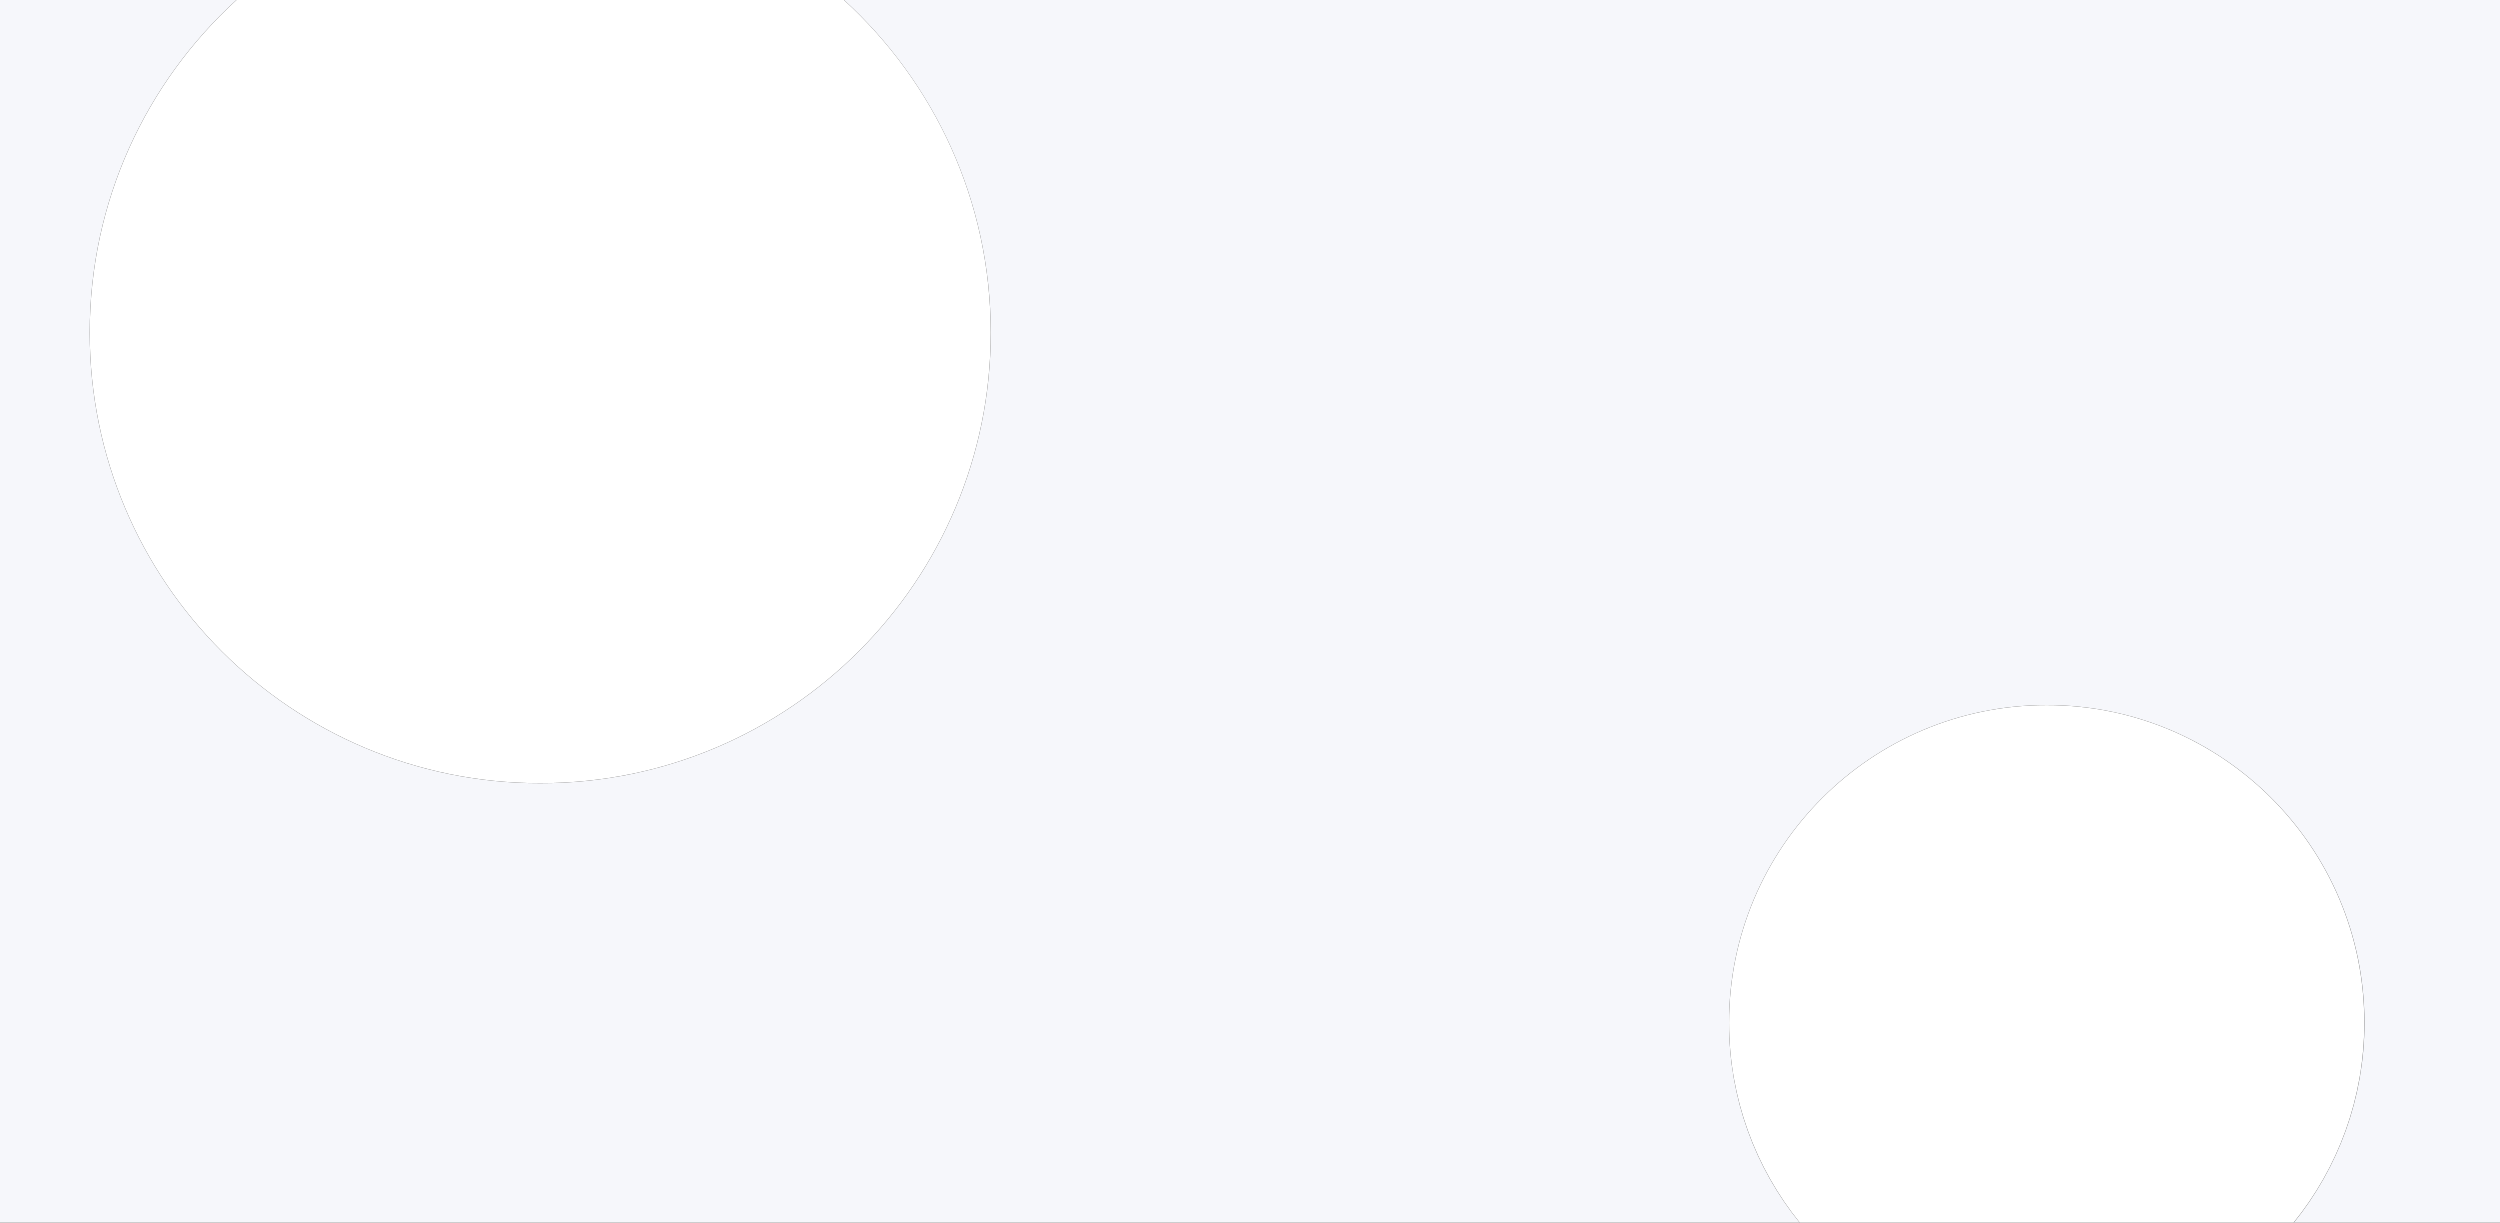 <?xml version="1.0" encoding="utf-8"?>
<!-- Generator: Adobe Illustrator 24.3.0, SVG Export Plug-In . SVG Version: 6.00 Build 0)  -->
<svg version="1.1" id="Layer_1" xmlns="http://www.w3.org/2000/svg" xmlns:xlink="http://www.w3.org/1999/xlink" x="0px" y="0px"
	 viewBox="0 0 1920 939" style="enable-background:new 0 0 1920 939;" xml:space="preserve">
<rect x="0" y="0" width="1920" height="939" fill="#333333" stroke="none"/>
<style type="text/css">
	.st0{fill:#F6F7FB;}
	.st1{fill:#FFFFFF;}
</style>
<path class="st0" d="M648.2,0c69.2,63.3,112.7,154.3,112.7,255.5c0,191.1-154.9,346-346,346s-346-154.9-346-346
	C68.9,154.3,112.3,63.3,181.6,0H0v939h1382.2c-34-41.9-54.3-95.3-54.3-153.5c0-134.8,109.2-244,244-244s244,109.2,244,244
	c0,58.2-20.4,111.6-54.3,153.5H1920V0H648.2z"/>
<path class="st1" d="M68.9,255.5c0,191.1,154.9,346,346,346s346-154.9,346-346c0-101.2-43.4-192.2-112.7-255.5H181.6
	C112.3,63.3,68.9,154.3,68.9,255.5z"/>
<path class="st1" d="M1571.9,541.5c-134.8,0-244,109.2-244,244c0,58.2,20.4,111.6,54.3,153.5h379.3c34-41.9,54.3-95.3,54.3-153.5
	C1815.9,650.7,1706.6,541.5,1571.9,541.5z"/>
</svg>
